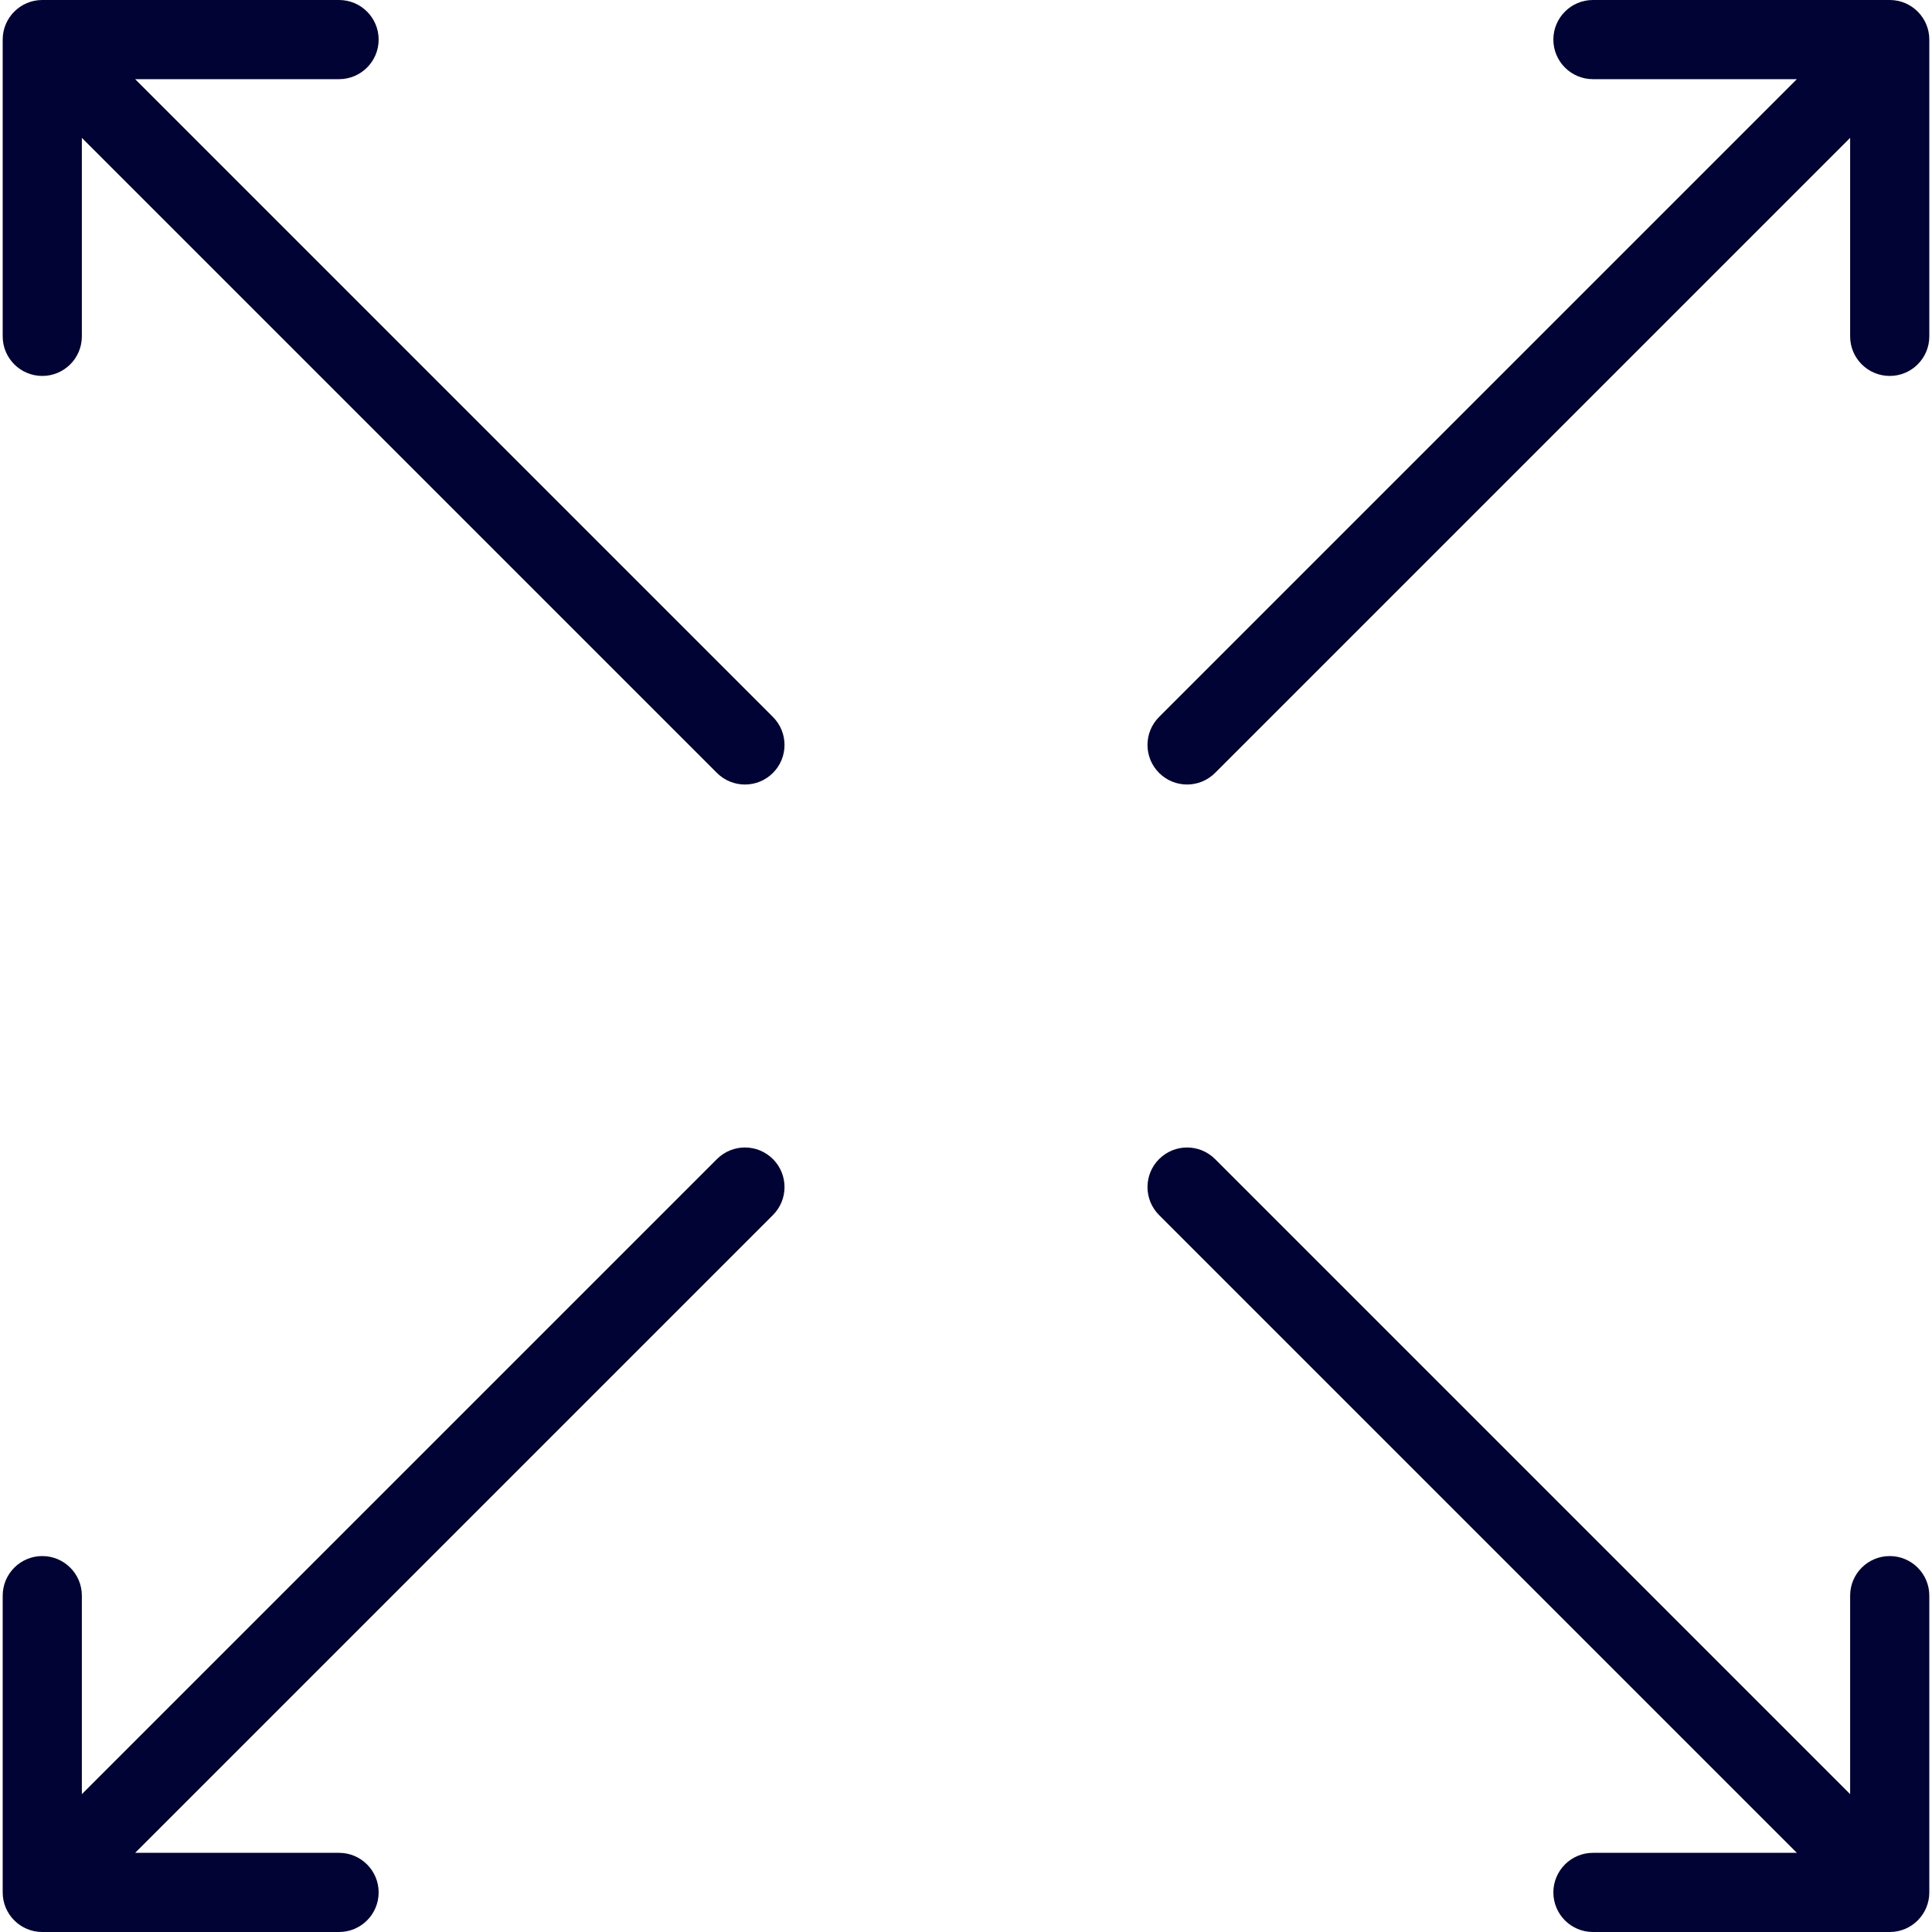 <svg xmlns="http://www.w3.org/2000/svg" xmlns:xlink="http://www.w3.org/1999/xlink" version="1.1" id="Capa_1" x="0px" y="0px" viewBox="0 0 490 490" style="enable-background:new 0 0 490 490;" xml:space="preserve" width="25px" height="25px">
<g>
	<g>
		<path d="M181.837,293.967L20.761,455.041v-50.35c0-5.543-4.494-10.037-10.039-10.037c-5.543,0-10.038,4.494-10.038,10.037v74.582    v0.012v0.676c0,5.547,4.495,10.039,10.038,10.039h75.271c5.543,0,10.04-4.492,10.04-10.039c0-5.543-4.497-10.039-10.04-10.039    h-51.72l161.759-161.756c3.923-3.922,3.923-10.277,0-14.199C192.111,290.047,185.757,290.047,181.837,293.967z" fill="#000333"/>
		<path d="M489.316,479.273v-74.582c0-5.543-4.493-10.037-10.038-10.037c-5.545,0-10.04,4.494-10.04,10.037v50.35L308.167,293.969    c-3.921-3.918-10.275-3.918-14.195,0c-3.923,3.924-3.923,10.279,0,14.199l161.755,161.754h-51.719    c-5.544,0-10.04,4.496-10.04,10.039c0,5.547,4.496,10.039,10.04,10.039h75.27c5.545,0,10.038-4.492,10.038-10.039v-0.676V479.273z    " fill="#000333"/>
	</g>
	<g>
		<path d="M181.837,196.033L20.761,34.963v50.346c0,5.545-4.494,10.037-10.039,10.037c-5.543,0-10.038-4.492-10.038-10.037v-74.58    v-0.01v-0.678C0.684,4.496,5.179,0,10.722,0h75.271c5.543,0,10.04,4.496,10.04,10.041c0,5.543-4.497,10.037-10.04,10.037h-51.72    l161.759,161.76c3.923,3.92,3.923,10.275,0,14.195C192.111,199.955,185.757,199.955,181.837,196.033z" fill="#000333"/>
		<path d="M489.316,10.729v74.58c0,5.545-4.493,10.037-10.038,10.037c-5.545,0-10.04-4.492-10.04-10.037V34.963L308.167,196.029    c-3.921,3.924-10.275,3.924-14.195,0c-3.923-3.918-3.923-10.273,0-14.195L455.727,20.078h-51.719    c-5.544,0-10.04-4.494-10.04-10.037c0-5.545,4.496-10.041,10.04-10.041h75.27c5.545,0,10.038,4.496,10.038,10.041v0.678V10.729z" fill="#000333"/>
	</g>
</g>
</svg>
